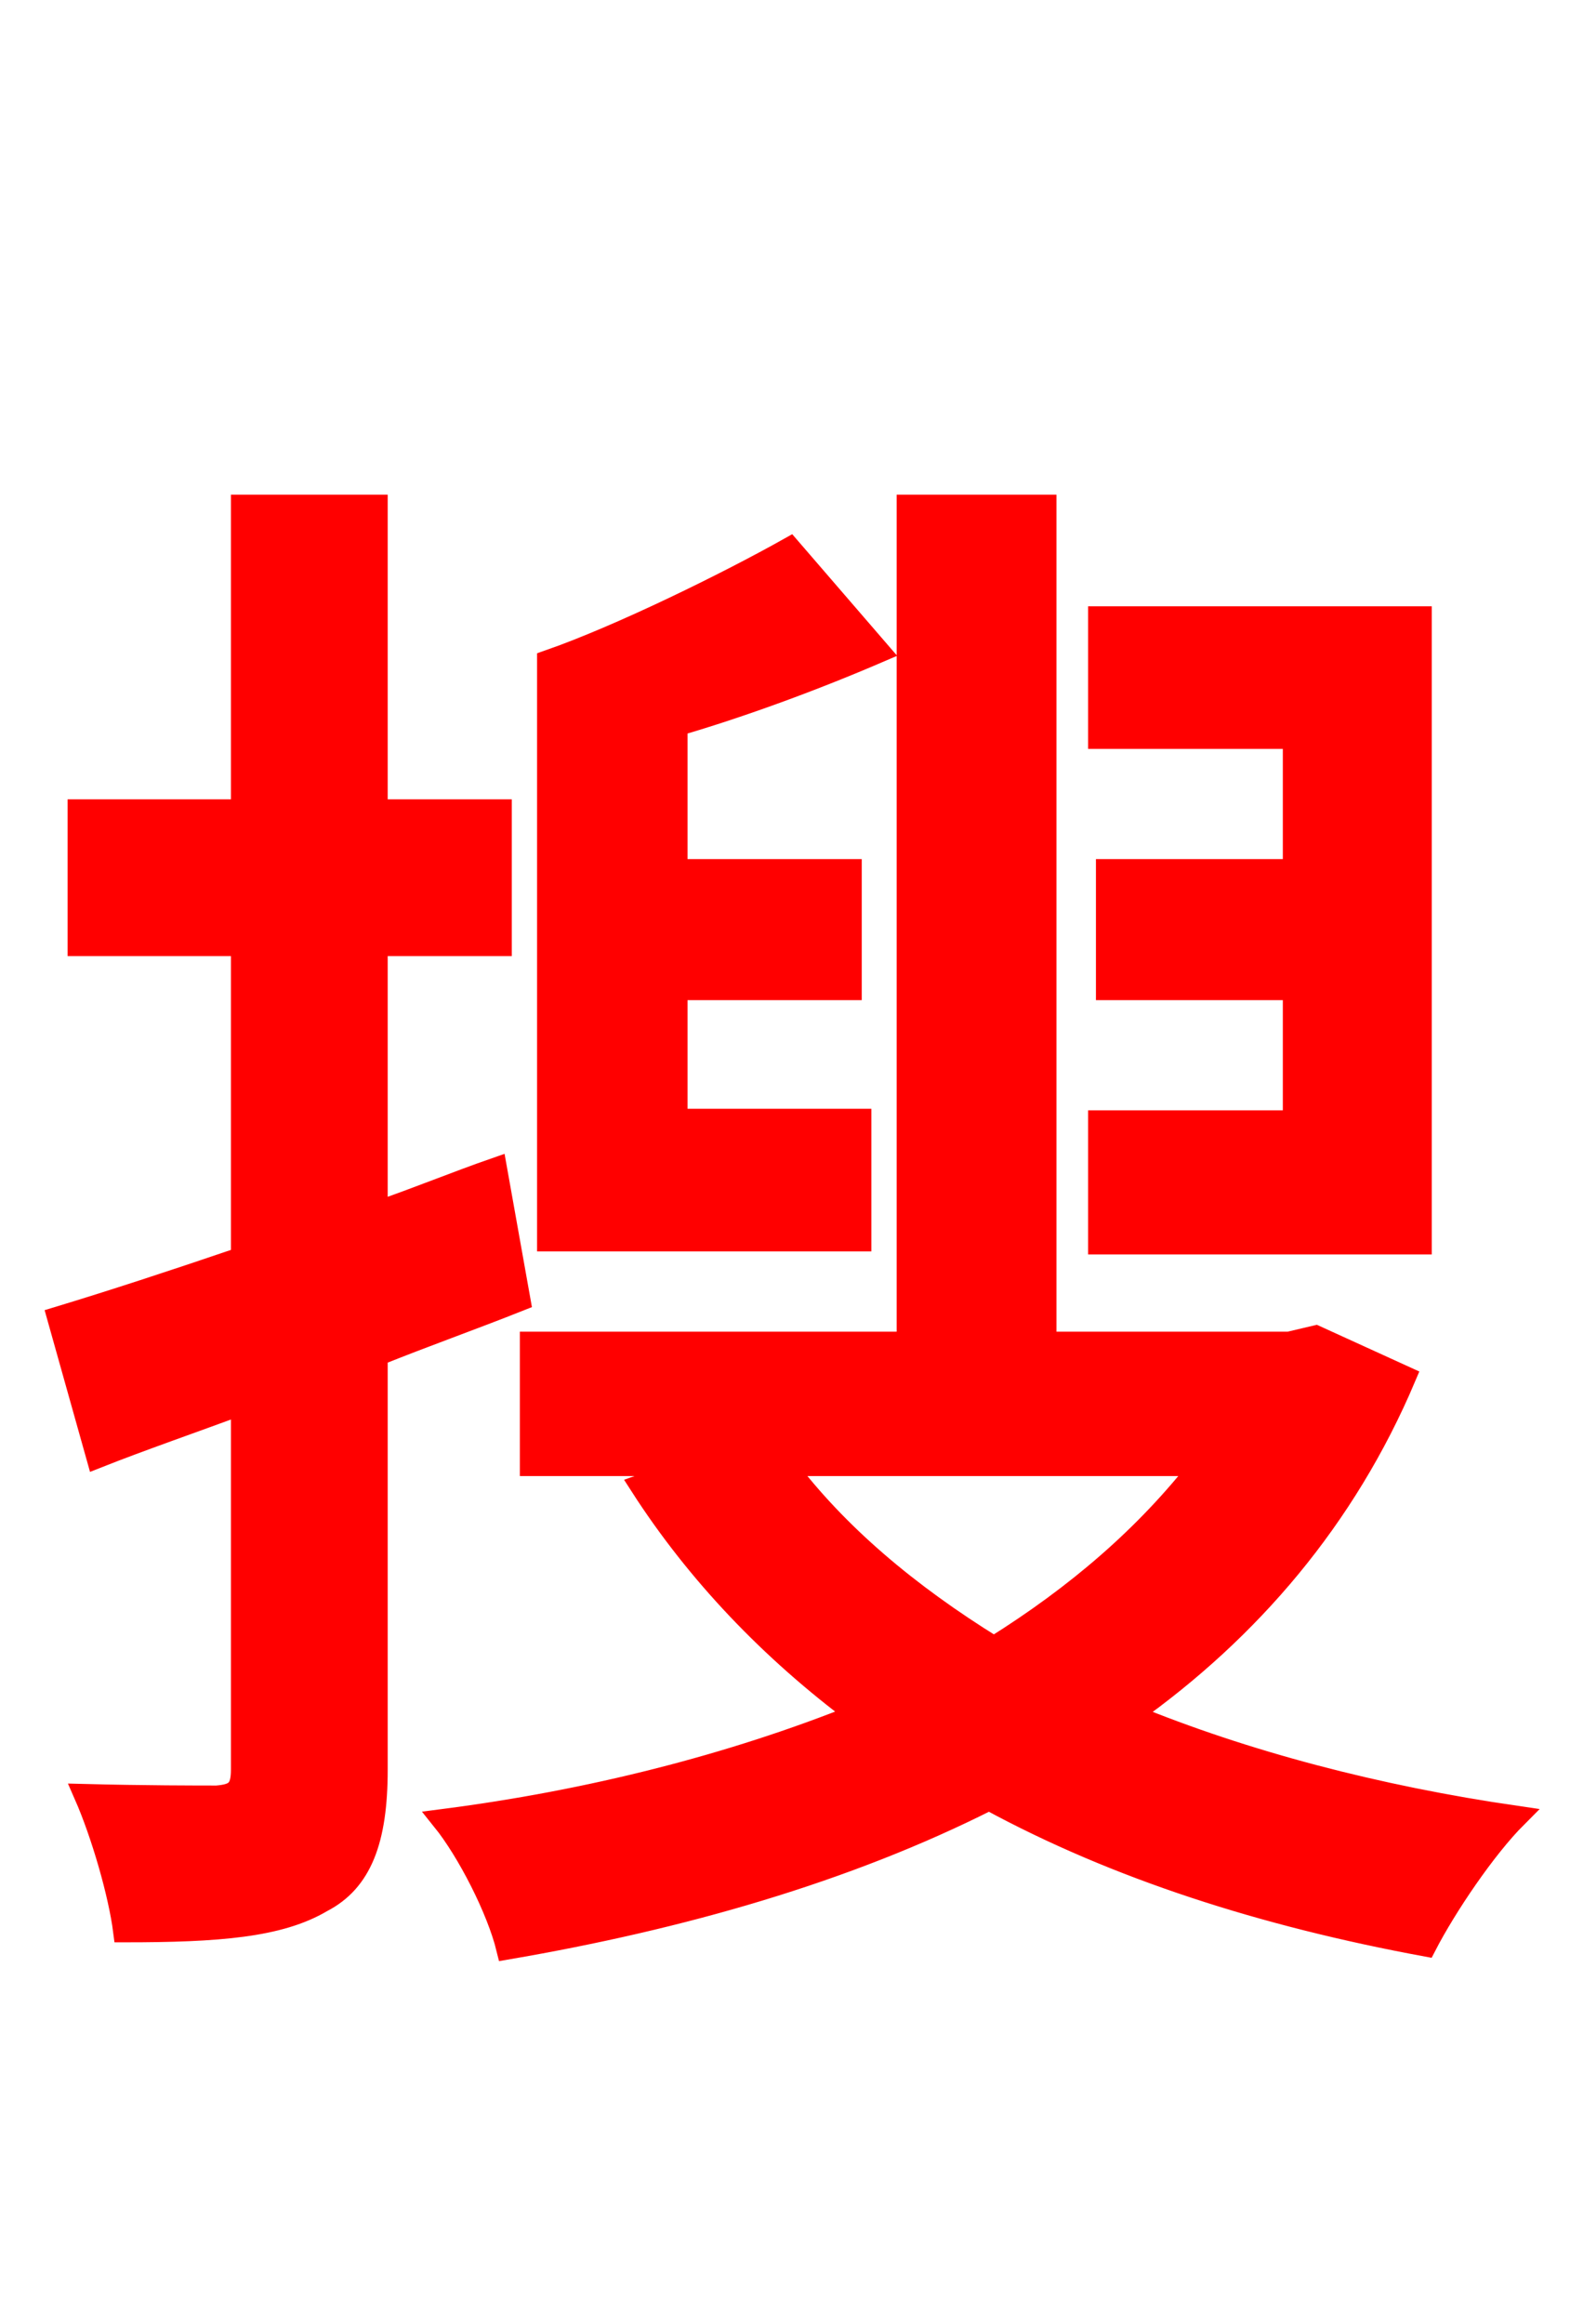 <svg xmlns="http://www.w3.org/2000/svg" xmlns:xlink="http://www.w3.org/1999/xlink" width="72" height="106.56"><path fill="red" stroke="red" d="M65.16 28.30L50.40 28.30L50.40 33.84L59.33 33.84L59.33 39.89L50.76 39.89L50.76 45.36L59.33 45.36L59.33 51.41L50.40 51.41L50.40 57.02L65.16 57.02ZM39.46 51.34L31.03 51.34L31.03 45.36L39.02 45.36L39.02 39.89L31.03 39.89L31.03 33.26C33.98 32.40 37.30 31.18 40.32 29.88L36.22 25.13C33.41 26.71 28.44 29.16 25.13 30.31L25.13 56.88L39.46 56.88ZM22.75 53.57C20.88 54.22 19.15 54.94 17.28 55.58L17.28 43.34L22.97 43.34L22.97 37.15L17.28 37.15L17.28 23.18L11.09 23.18L11.09 37.15L3.60 37.15L3.60 43.34L11.09 43.34L11.09 57.67C7.92 58.75 5.04 59.69 2.66 60.41L4.46 66.82C6.48 66.02 8.78 65.23 11.09 64.37L11.09 81.14C11.09 82.08 10.80 82.30 9.94 82.37C9.14 82.37 6.55 82.37 3.89 82.30C4.68 84.10 5.47 86.83 5.69 88.56C10.01 88.56 12.82 88.34 14.76 87.19C16.56 86.26 17.28 84.38 17.28 81.14L17.28 62.14C19.44 61.27 21.67 60.48 23.83 59.62ZM55.08 67.18C52.56 70.42 49.39 73.15 45.58 75.53C41.62 73.08 38.38 70.34 36.00 67.18ZM60.34 61.27L59.11 61.56L47.95 61.56L47.95 23.18L41.62 23.18L41.62 61.56L24.34 61.56L24.34 67.18L31.97 67.18L29.38 68.11C31.97 72.14 35.35 75.67 39.31 78.62C33.55 80.93 27.07 82.58 20.30 83.45C21.46 84.89 22.82 87.55 23.26 89.35C31.25 87.98 38.81 85.82 45.36 82.51C51.19 85.68 57.96 87.84 65.38 89.21C66.31 87.41 68.11 84.74 69.55 83.30C63.14 82.37 57.10 80.78 51.84 78.62C57.31 74.74 61.70 69.62 64.44 63.14Z"/></svg>
